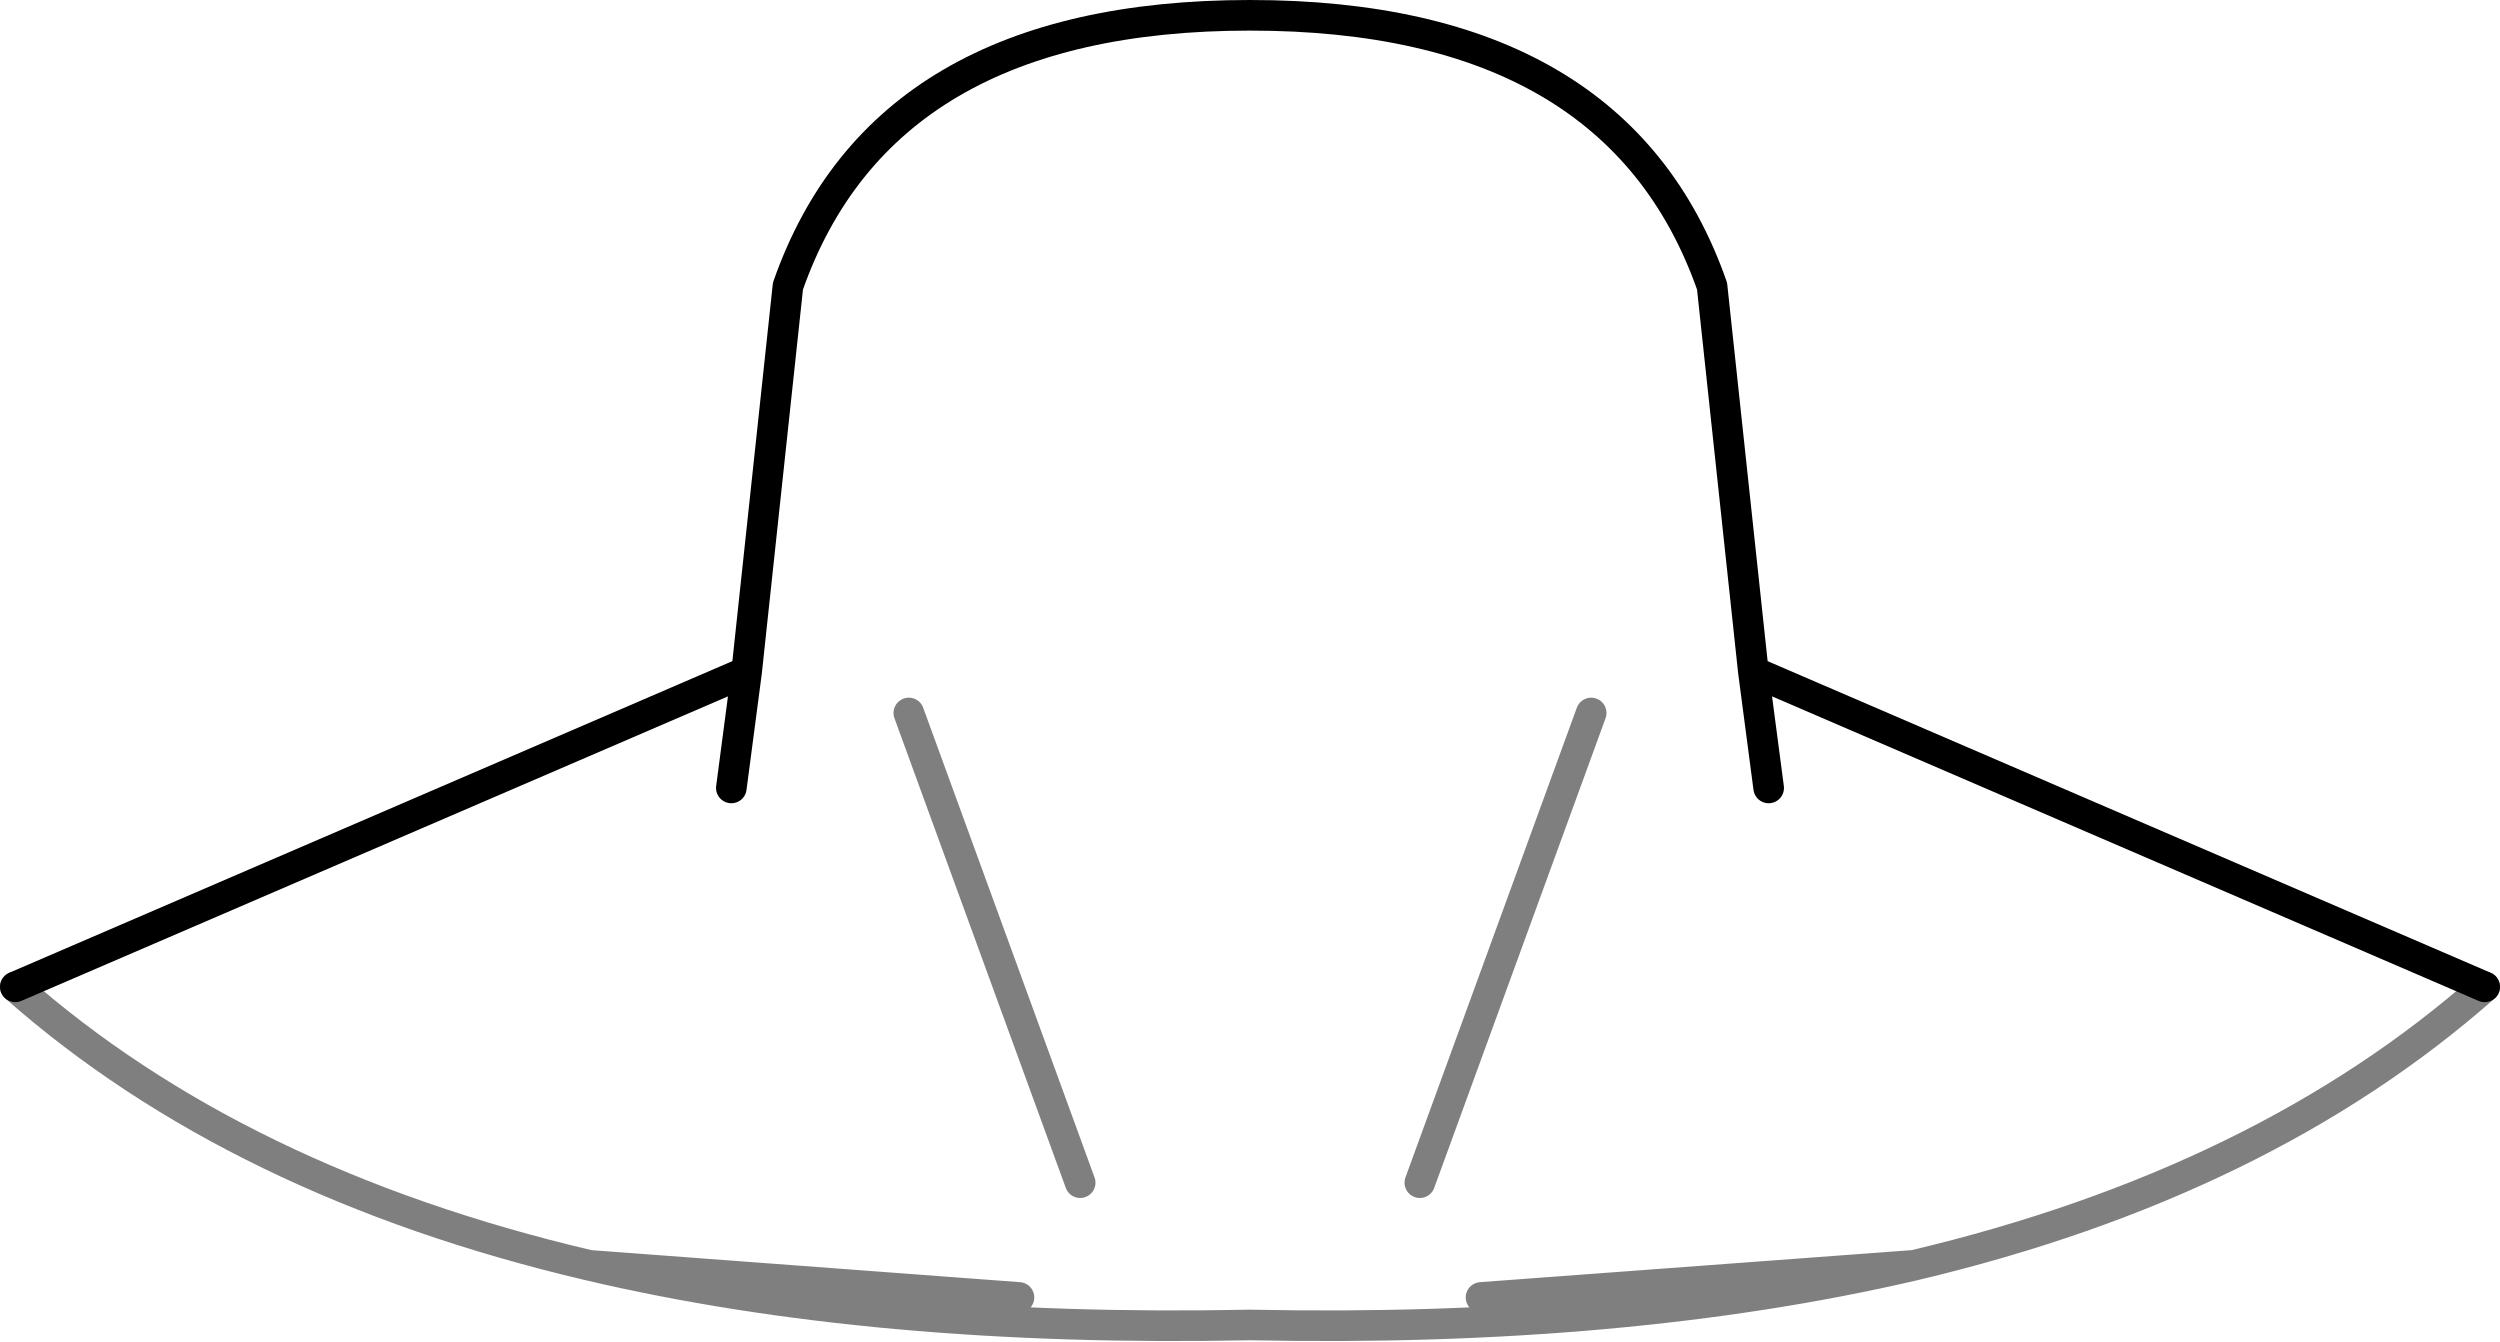 <?xml version="1.0" encoding="UTF-8" standalone="no"?>
<svg xmlns:xlink="http://www.w3.org/1999/xlink" height="43.85px" width="81.7px" xmlns="http://www.w3.org/2000/svg">
  <g transform="matrix(1.0, 0.0, 0.0, 1.0, -358.95, -193.15)">
    <path d="M359.45 225.4 L383.35 215.1 384.7 202.5 Q387.8 193.65 399.8 193.65 411.8 193.65 414.9 202.5 L416.25 215.1 440.15 225.4 M416.25 215.1 L416.75 218.9 M383.35 215.1 L382.85 218.9" fill="none" stroke="#000000" stroke-linecap="round" stroke-linejoin="round" stroke-width="1.0"/>
    <path d="M405.35 231.8 L410.95 216.45 M440.15 225.4 Q432.9 231.8 421.5 234.5 412.05 236.7 399.8 236.45 387.55 236.7 378.2 234.5 366.7 231.8 359.45 225.4 M407.35 235.55 L421.5 234.5 M394.25 231.8 L388.65 216.45 M378.2 234.5 L392.25 235.55" fill="none" stroke="#000000" stroke-linecap="round" stroke-linejoin="round" stroke-opacity="0.502" stroke-width="1.0"/>
  </g>
</svg>
